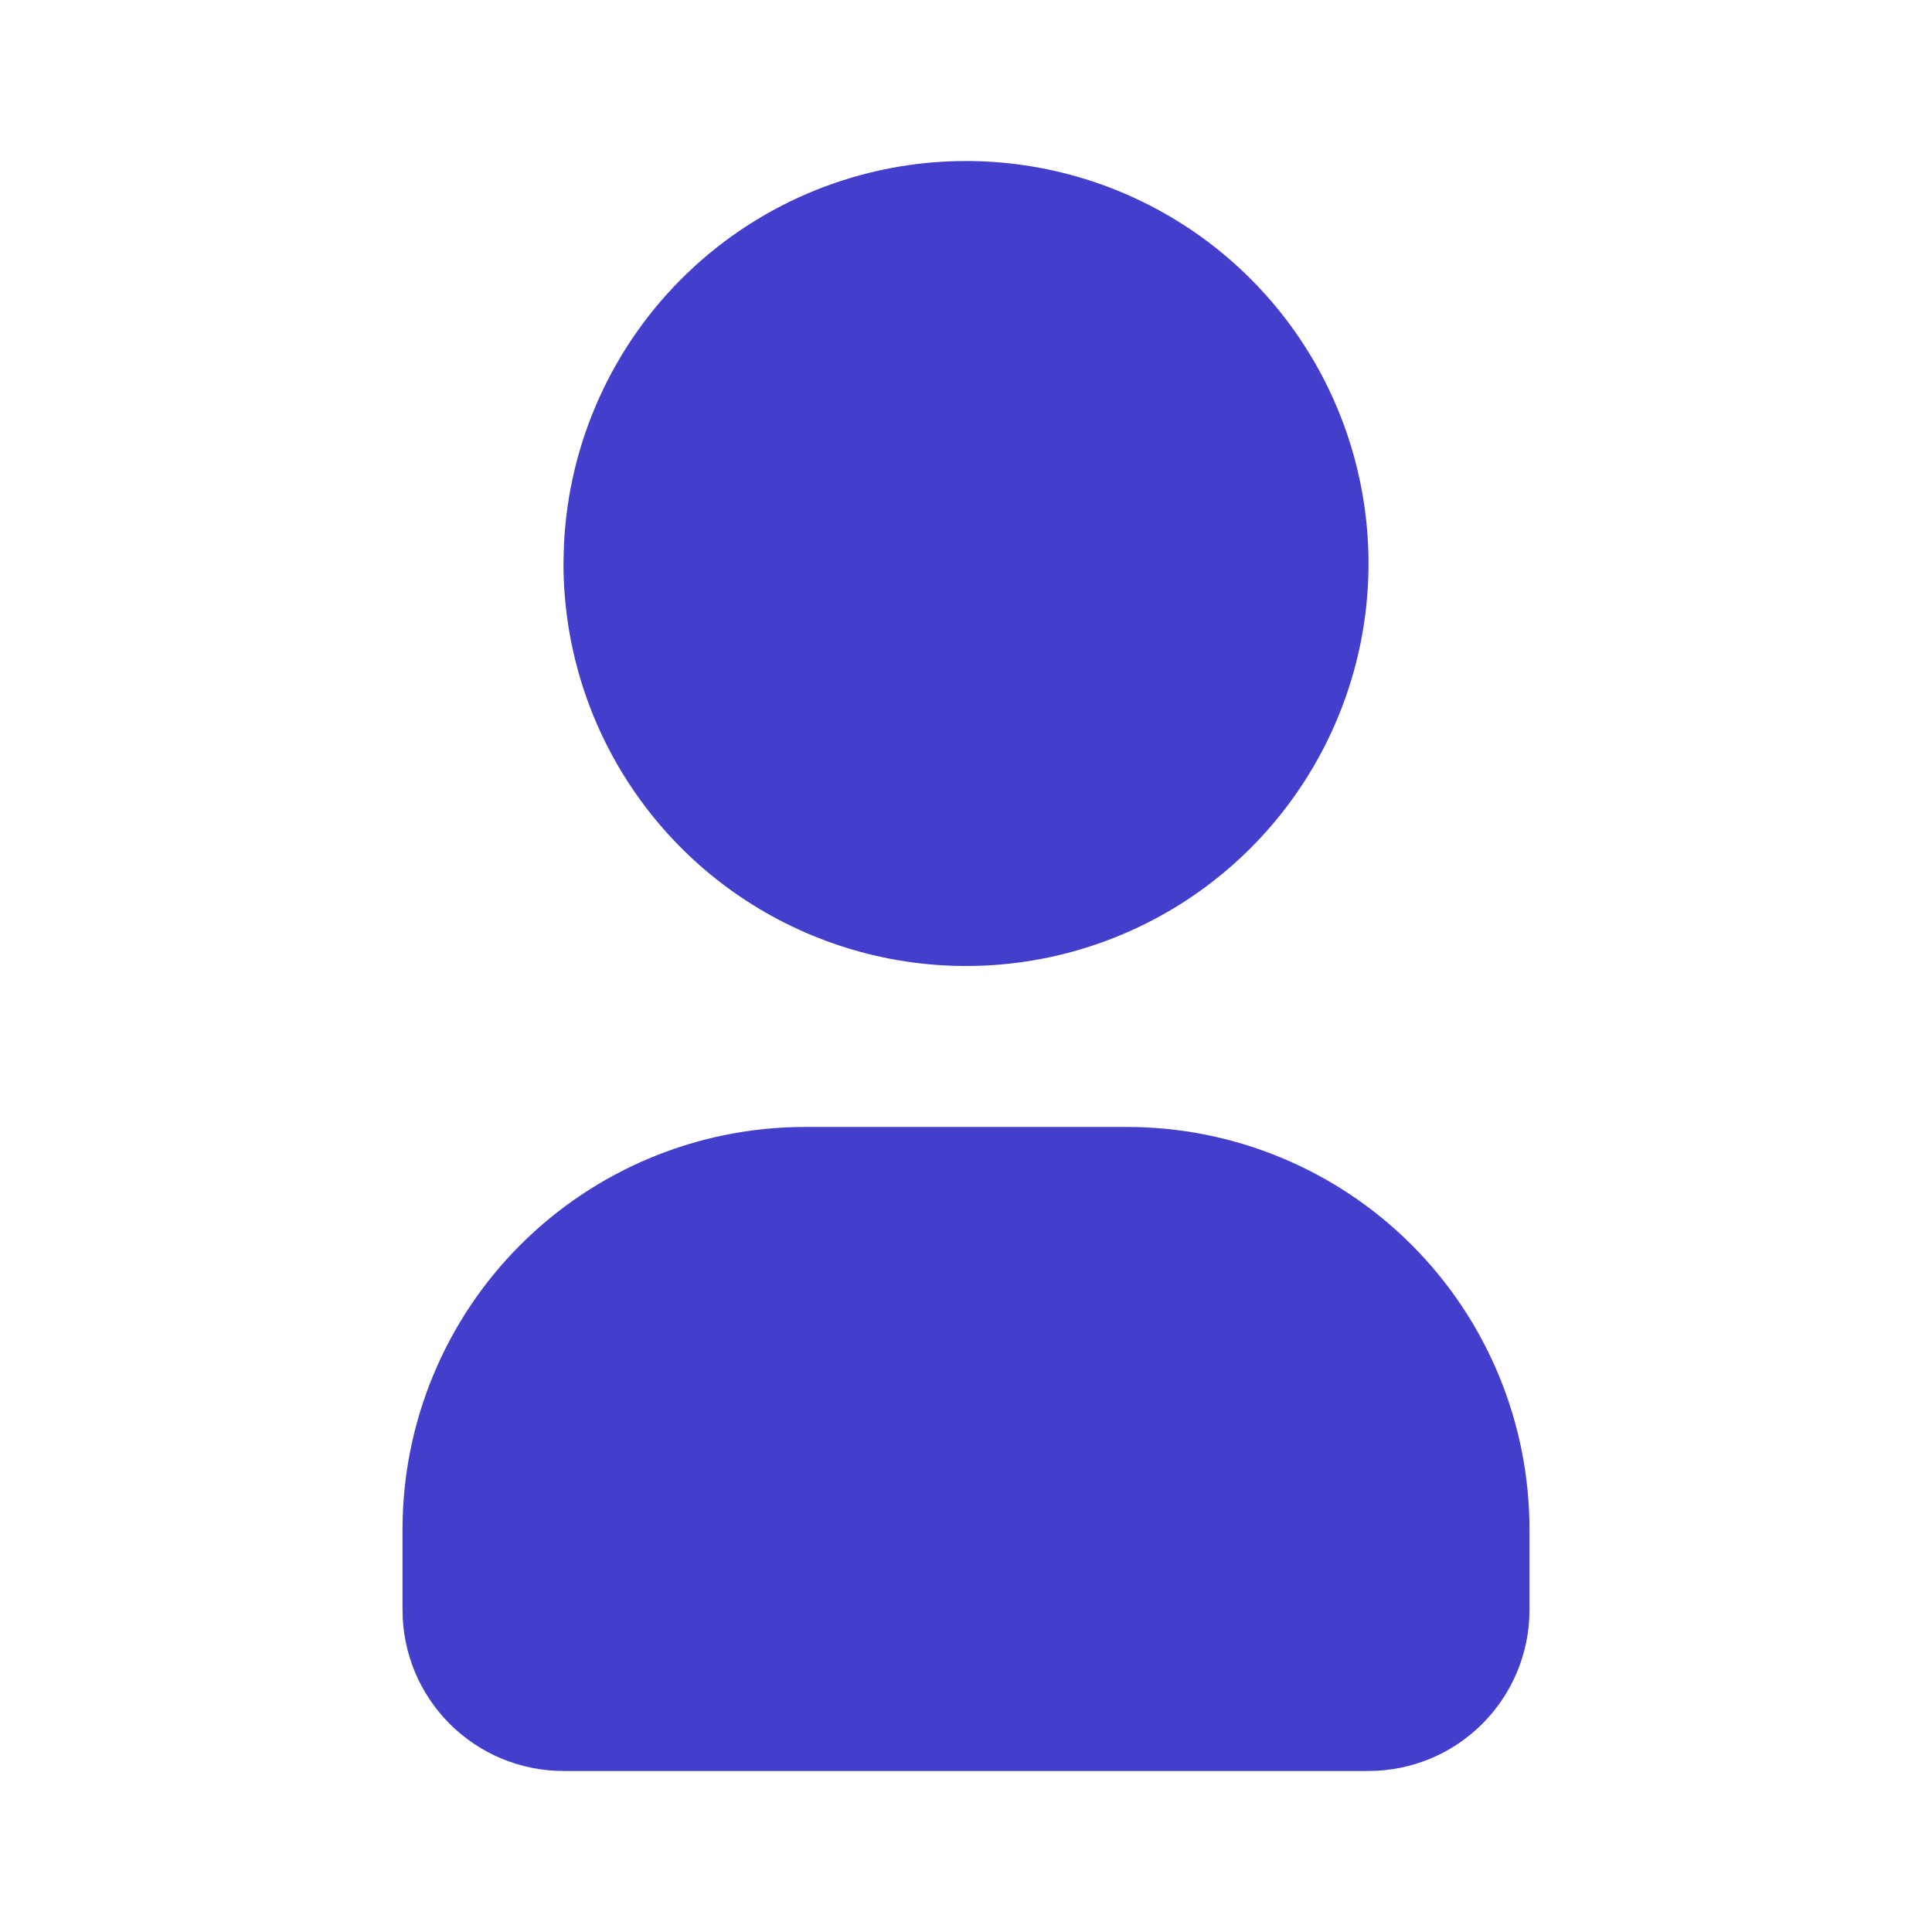 <svg width="32" height="32" viewBox="0 0 32 32" fill="none" xmlns="http://www.w3.org/2000/svg">
<path d="M16 2.667C17.319 2.667 18.608 3.058 19.704 3.79C20.8 4.523 21.655 5.564 22.159 6.782C22.664 8 22.796 9.341 22.539 10.634C22.281 11.927 21.646 13.115 20.714 14.047C19.782 14.98 18.594 15.614 17.301 15.872C16.007 16.129 14.667 15.997 13.449 15.492C12.231 14.988 11.189 14.133 10.457 13.037C9.724 11.941 9.333 10.652 9.333 9.333L9.34 9.044C9.415 7.328 10.149 5.706 11.39 4.518C12.63 3.33 14.282 2.667 16 2.667ZM18.667 18.666C20.435 18.666 22.131 19.369 23.381 20.619C24.631 21.869 25.333 23.565 25.333 25.333V26.666C25.333 27.374 25.052 28.052 24.552 28.552C24.052 29.052 23.374 29.333 22.667 29.333H9.333C8.626 29.333 7.948 29.052 7.448 28.552C6.948 28.052 6.667 27.374 6.667 26.666V25.333C6.667 23.565 7.369 21.869 8.619 20.619C9.87 19.369 11.565 18.666 13.333 18.666H18.667Z" fill="#433ECC"/>
</svg>

